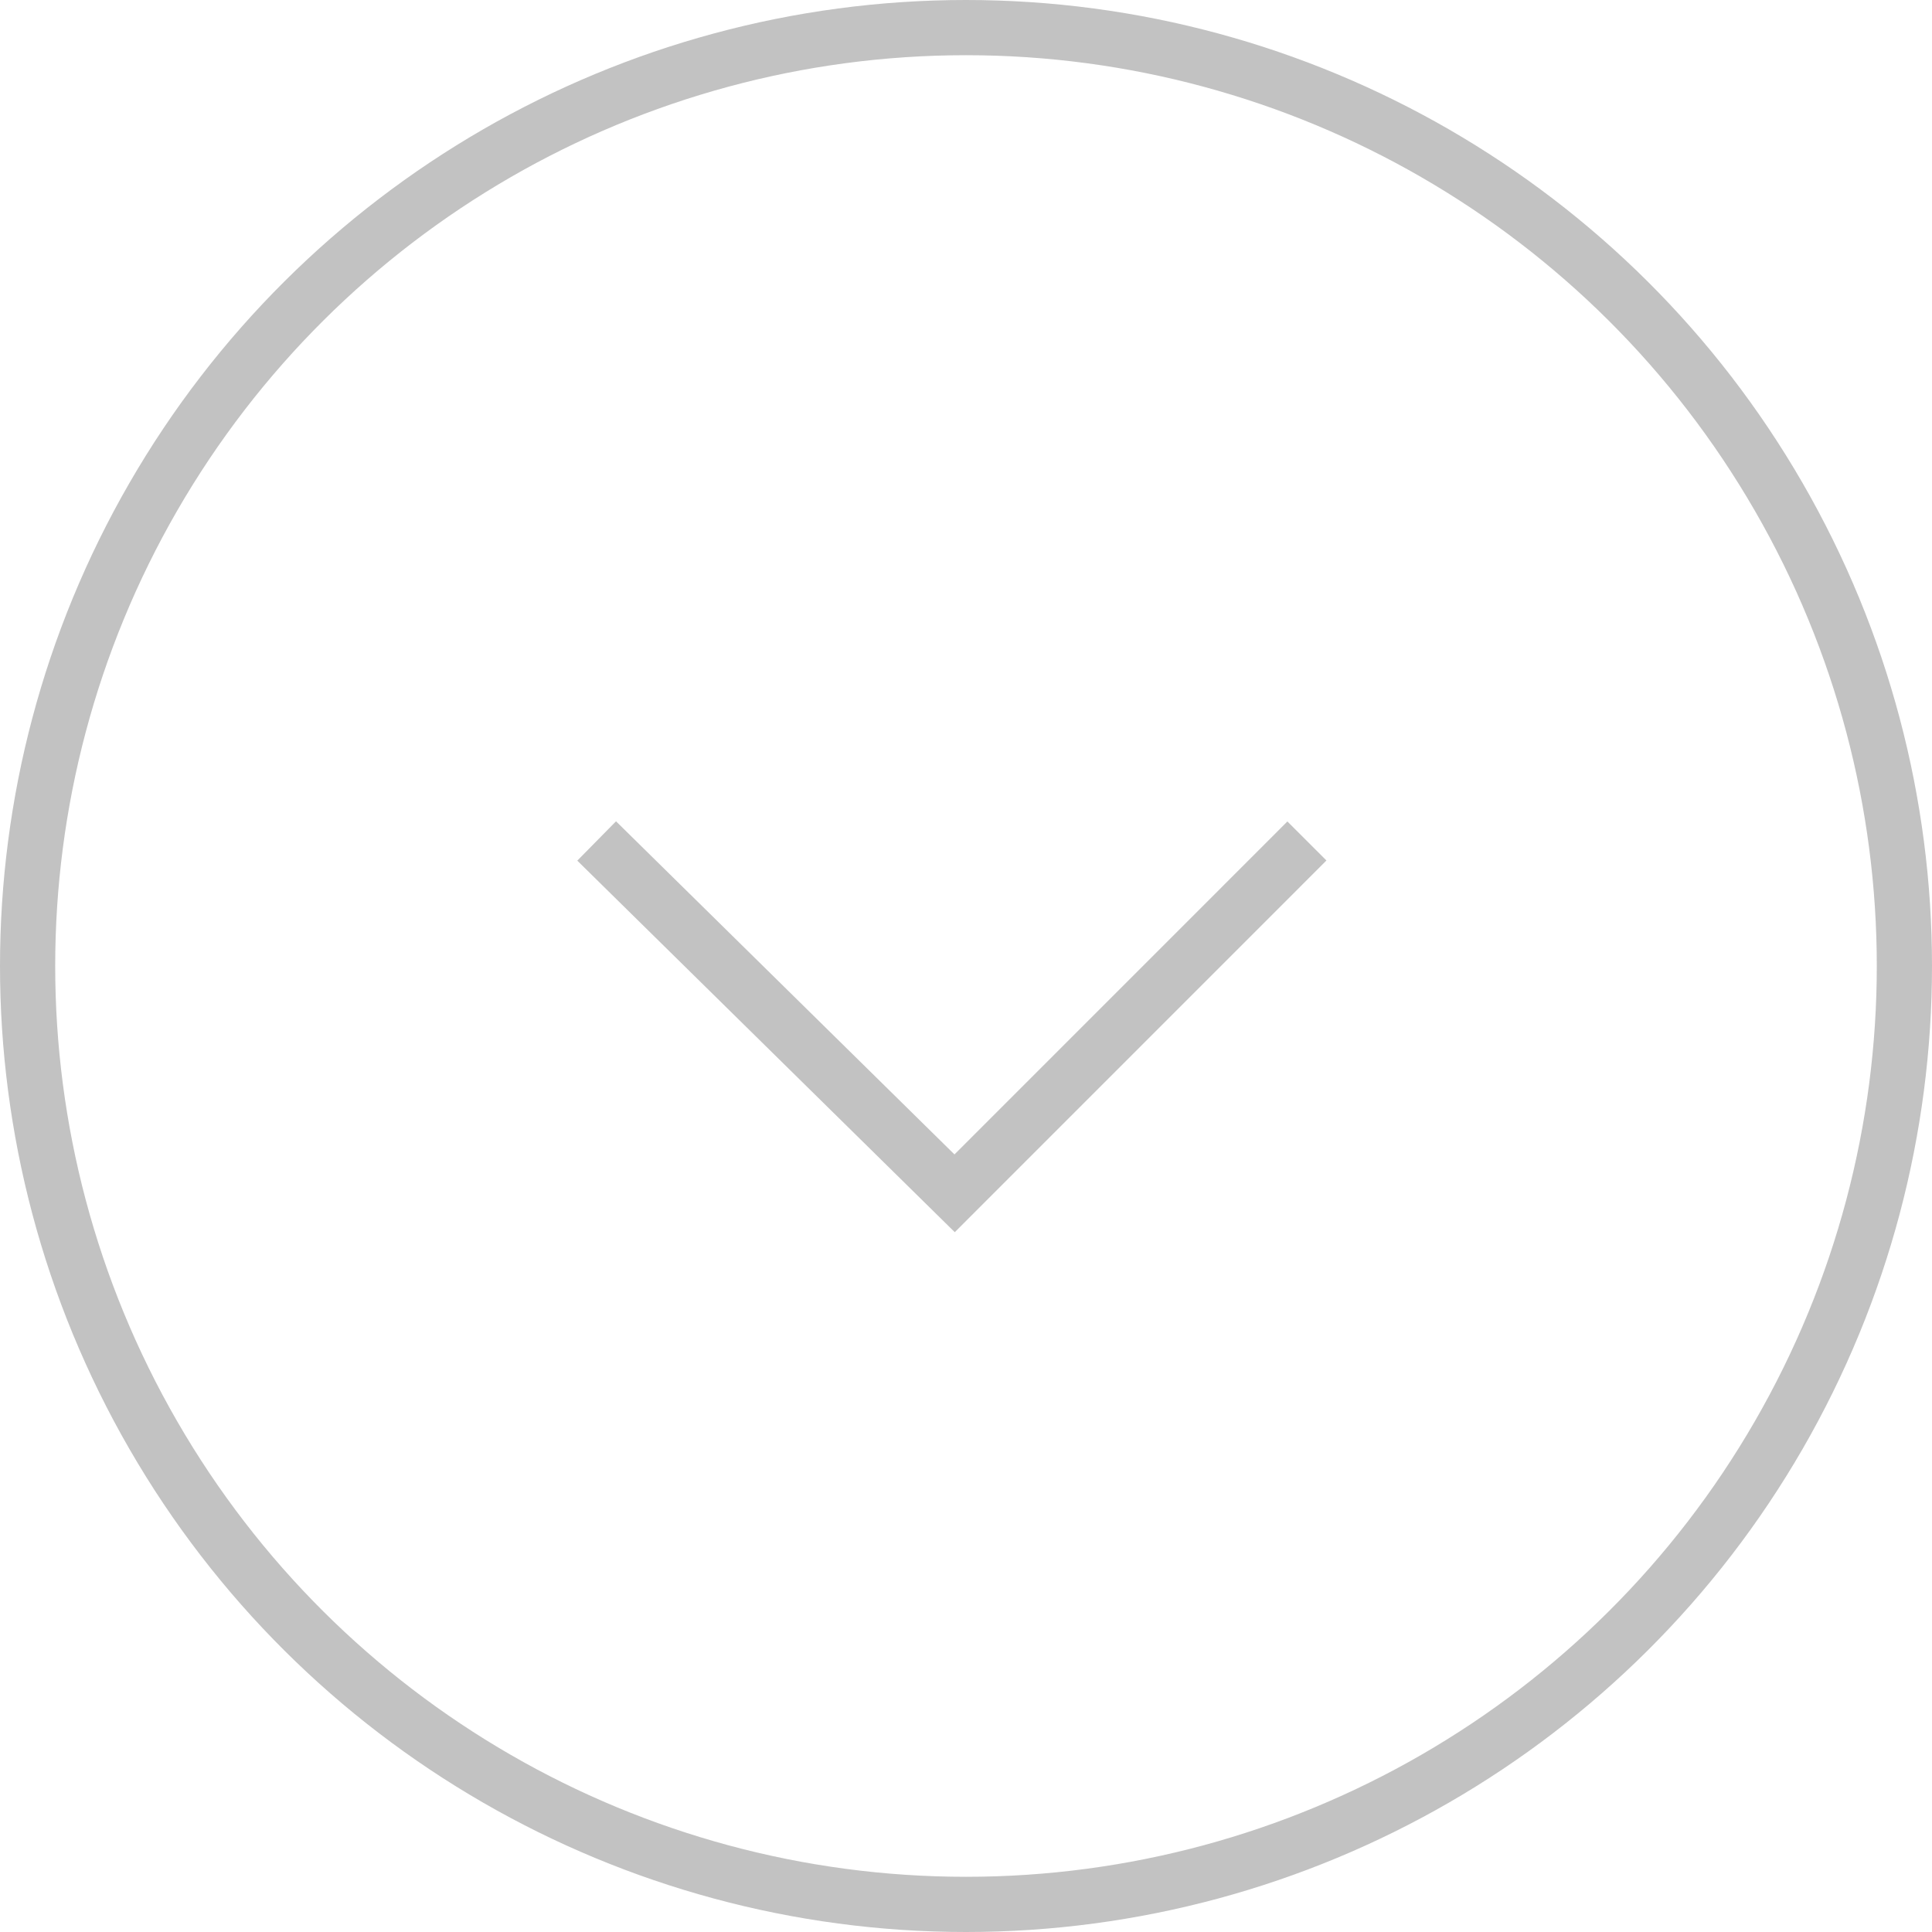 <?xml version="1.0" encoding="UTF-8"?>
<svg width="35px" height="35px" viewBox="0 0 35 35" version="1.1" xmlns="http://www.w3.org/2000/svg" xmlns:xlink="http://www.w3.org/1999/xlink">
    <!-- Generator: Sketch 45.2 (43514) - http://www.bohemiancoding.com/sketch -->
    <title>Arrow round right</title>
    <desc>Created with Sketch.</desc>
    <defs></defs>
    <g id="Web-Desing" stroke="none" stroke-width="1" fill="none" fill-rule="evenodd">
        <g id="home" transform="translate(-703, -946)" stroke="#C2C2C2">
            <g id="seccion-home" transform="translate(0, 145)">
                <g id="Arrow-round-right" transform="translate(720.5, 818.5) rotate(-270) translate(-720.5, -818.5) translate(703, 801)">
                    <g transform="translate(17.5, 17.5) scale(-1, 1) translate(-17.5, -17.5) ">
                        <circle id="Oval" cx="17.5" cy="17.5" r="17"></circle>
                        <polyline id="Shape" points="19.765 11.324 13.382 17.706 19.765 24.191"></polyline>
                    </g>
                </g>
            </g>
        </g>
    </g>
</svg>